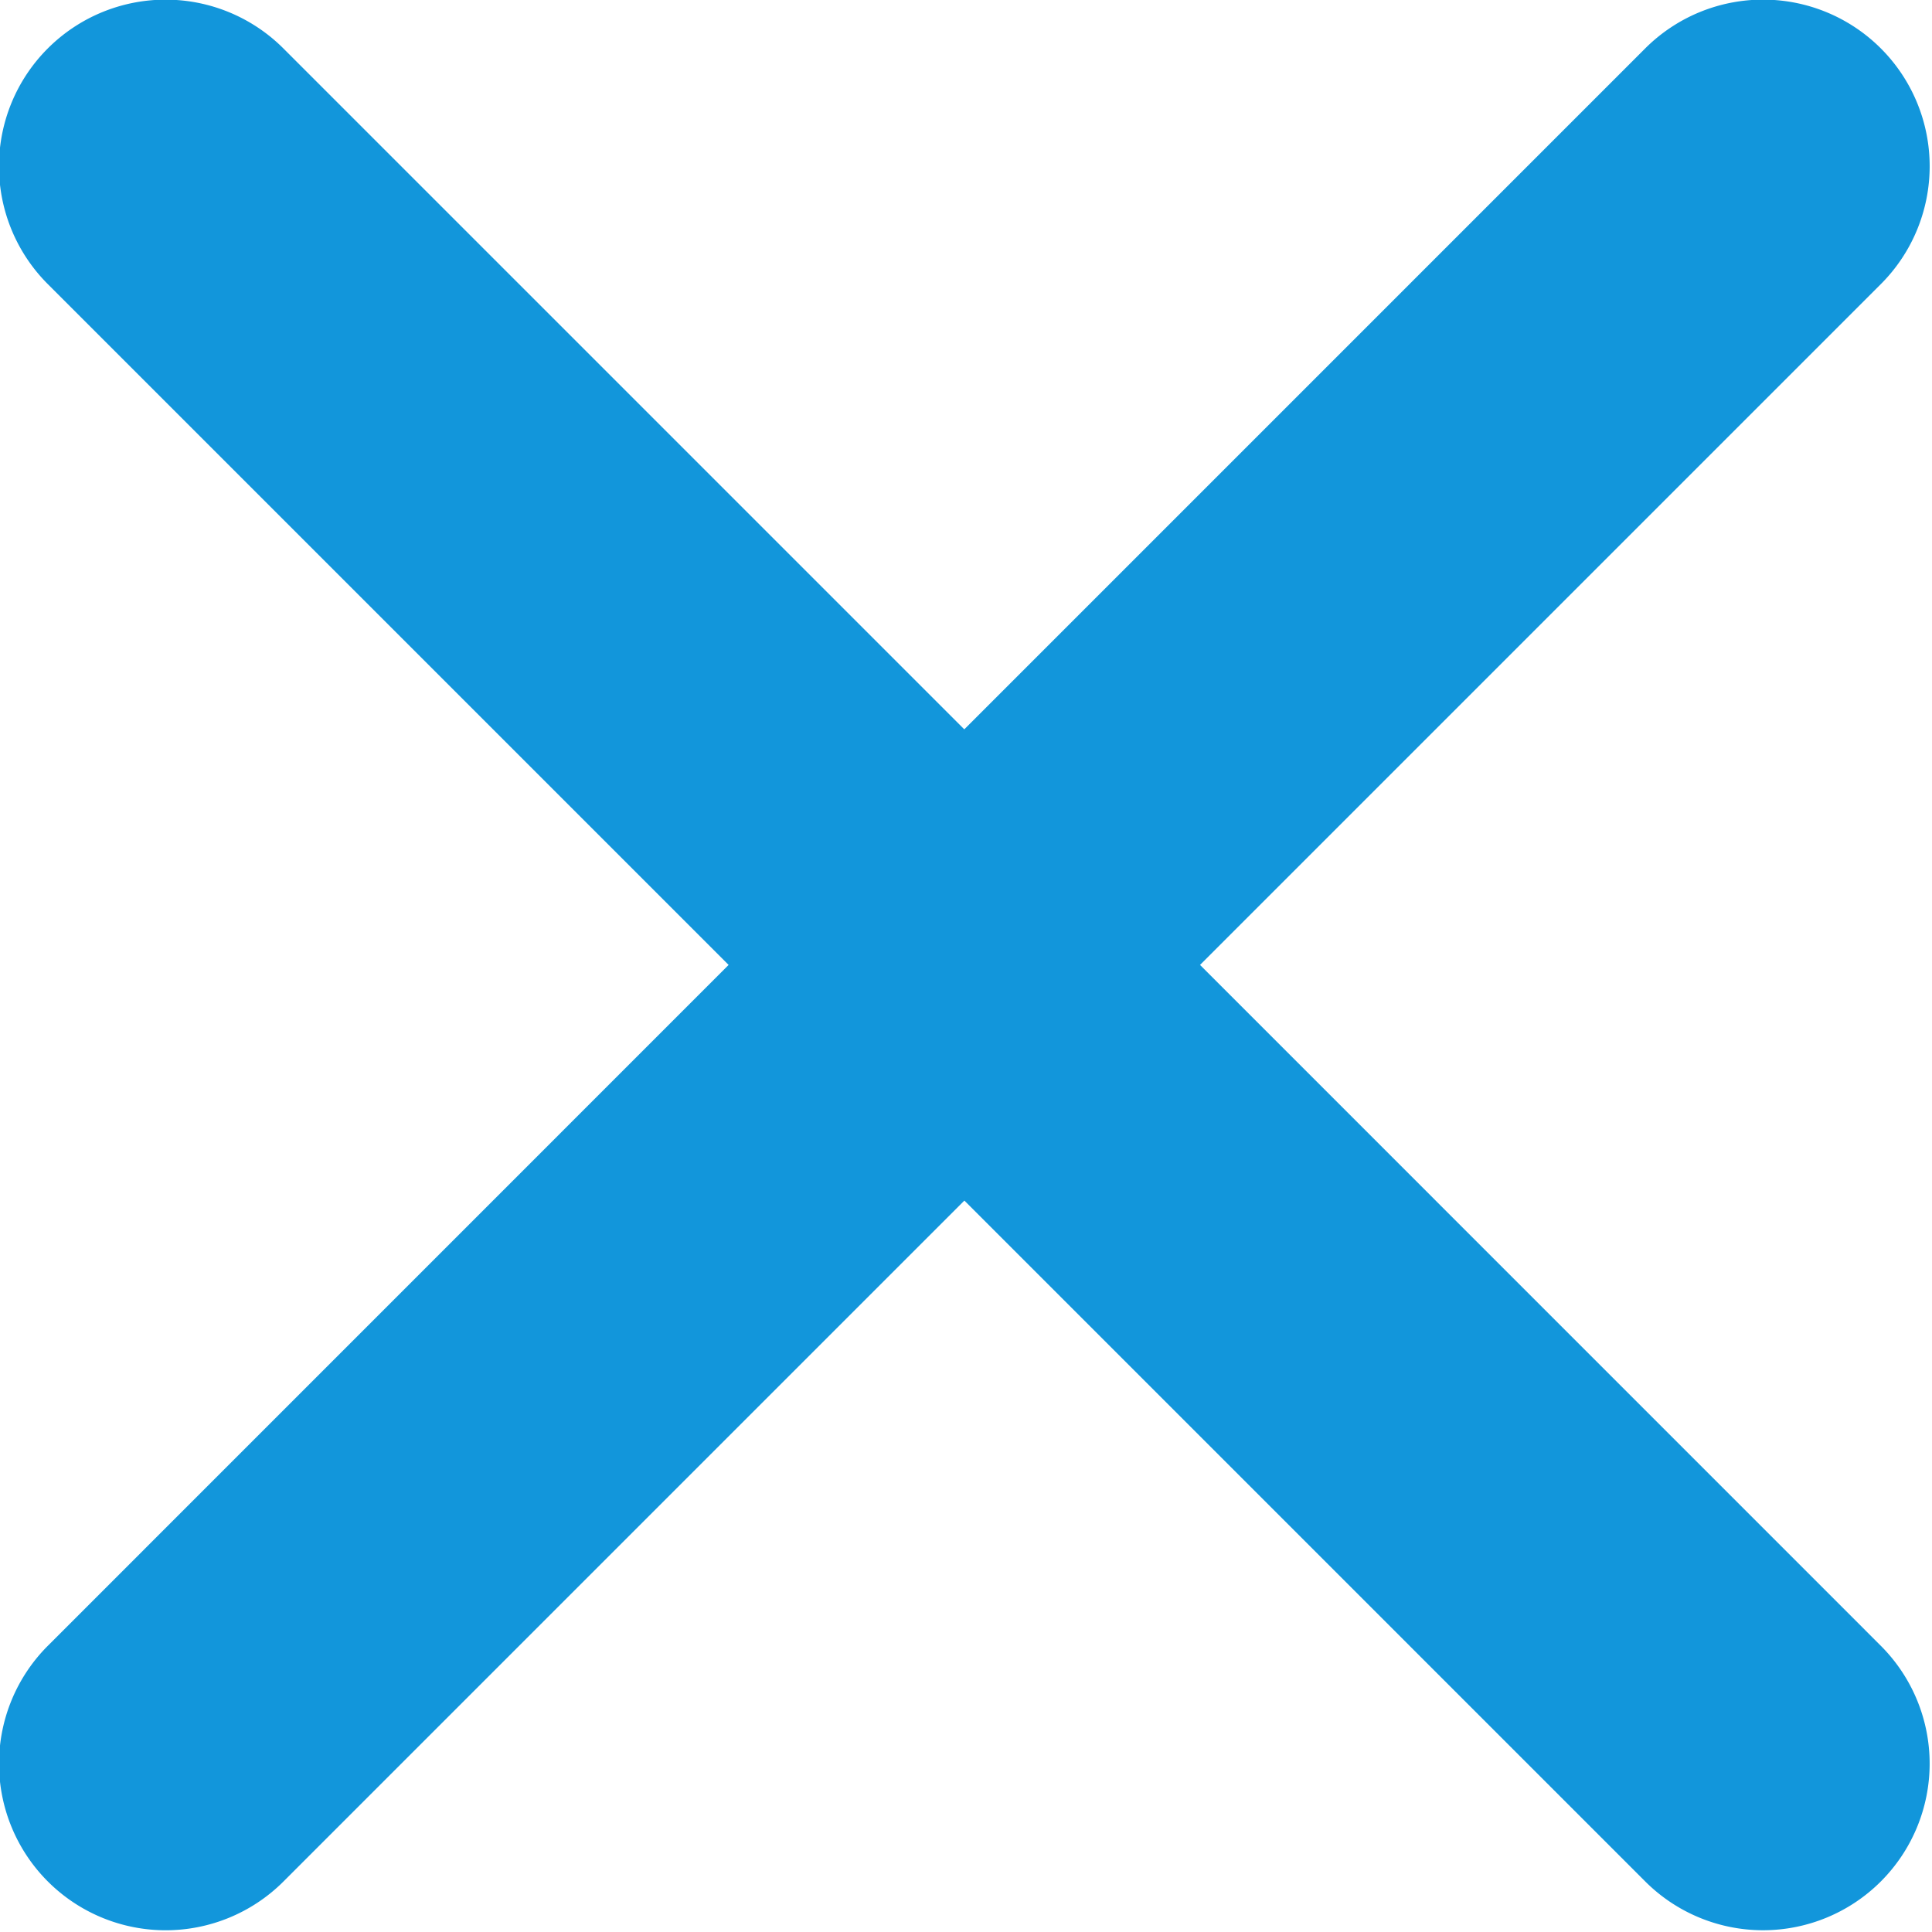 <?xml version="1.0" standalone="no"?><!DOCTYPE svg PUBLIC "-//W3C//DTD SVG 1.1//EN" "http://www.w3.org/Graphics/SVG/1.1/DTD/svg11.dtd"><svg t="1758591329669" class="icon" viewBox="0 0 1024 1024" version="1.1" xmlns="http://www.w3.org/2000/svg" p-id="9566" xmlns:xlink="http://www.w3.org/1999/xlink" width="200" height="200"><path d="M636.043 511.429l360.875-360.875A88.308 88.308 0 0 0 871.967 25.69l-360.875 360.875L150.217 25.69A88.308 88.308 0 0 0 25.309 150.555l360.875 360.875-360.831 360.875a88.308 88.308 0 0 0 124.908 124.908l360.875-360.875 360.875 360.875a88.308 88.308 0 0 0 124.865-124.908z" fill="#1296db" p-id="9567"></path></svg>